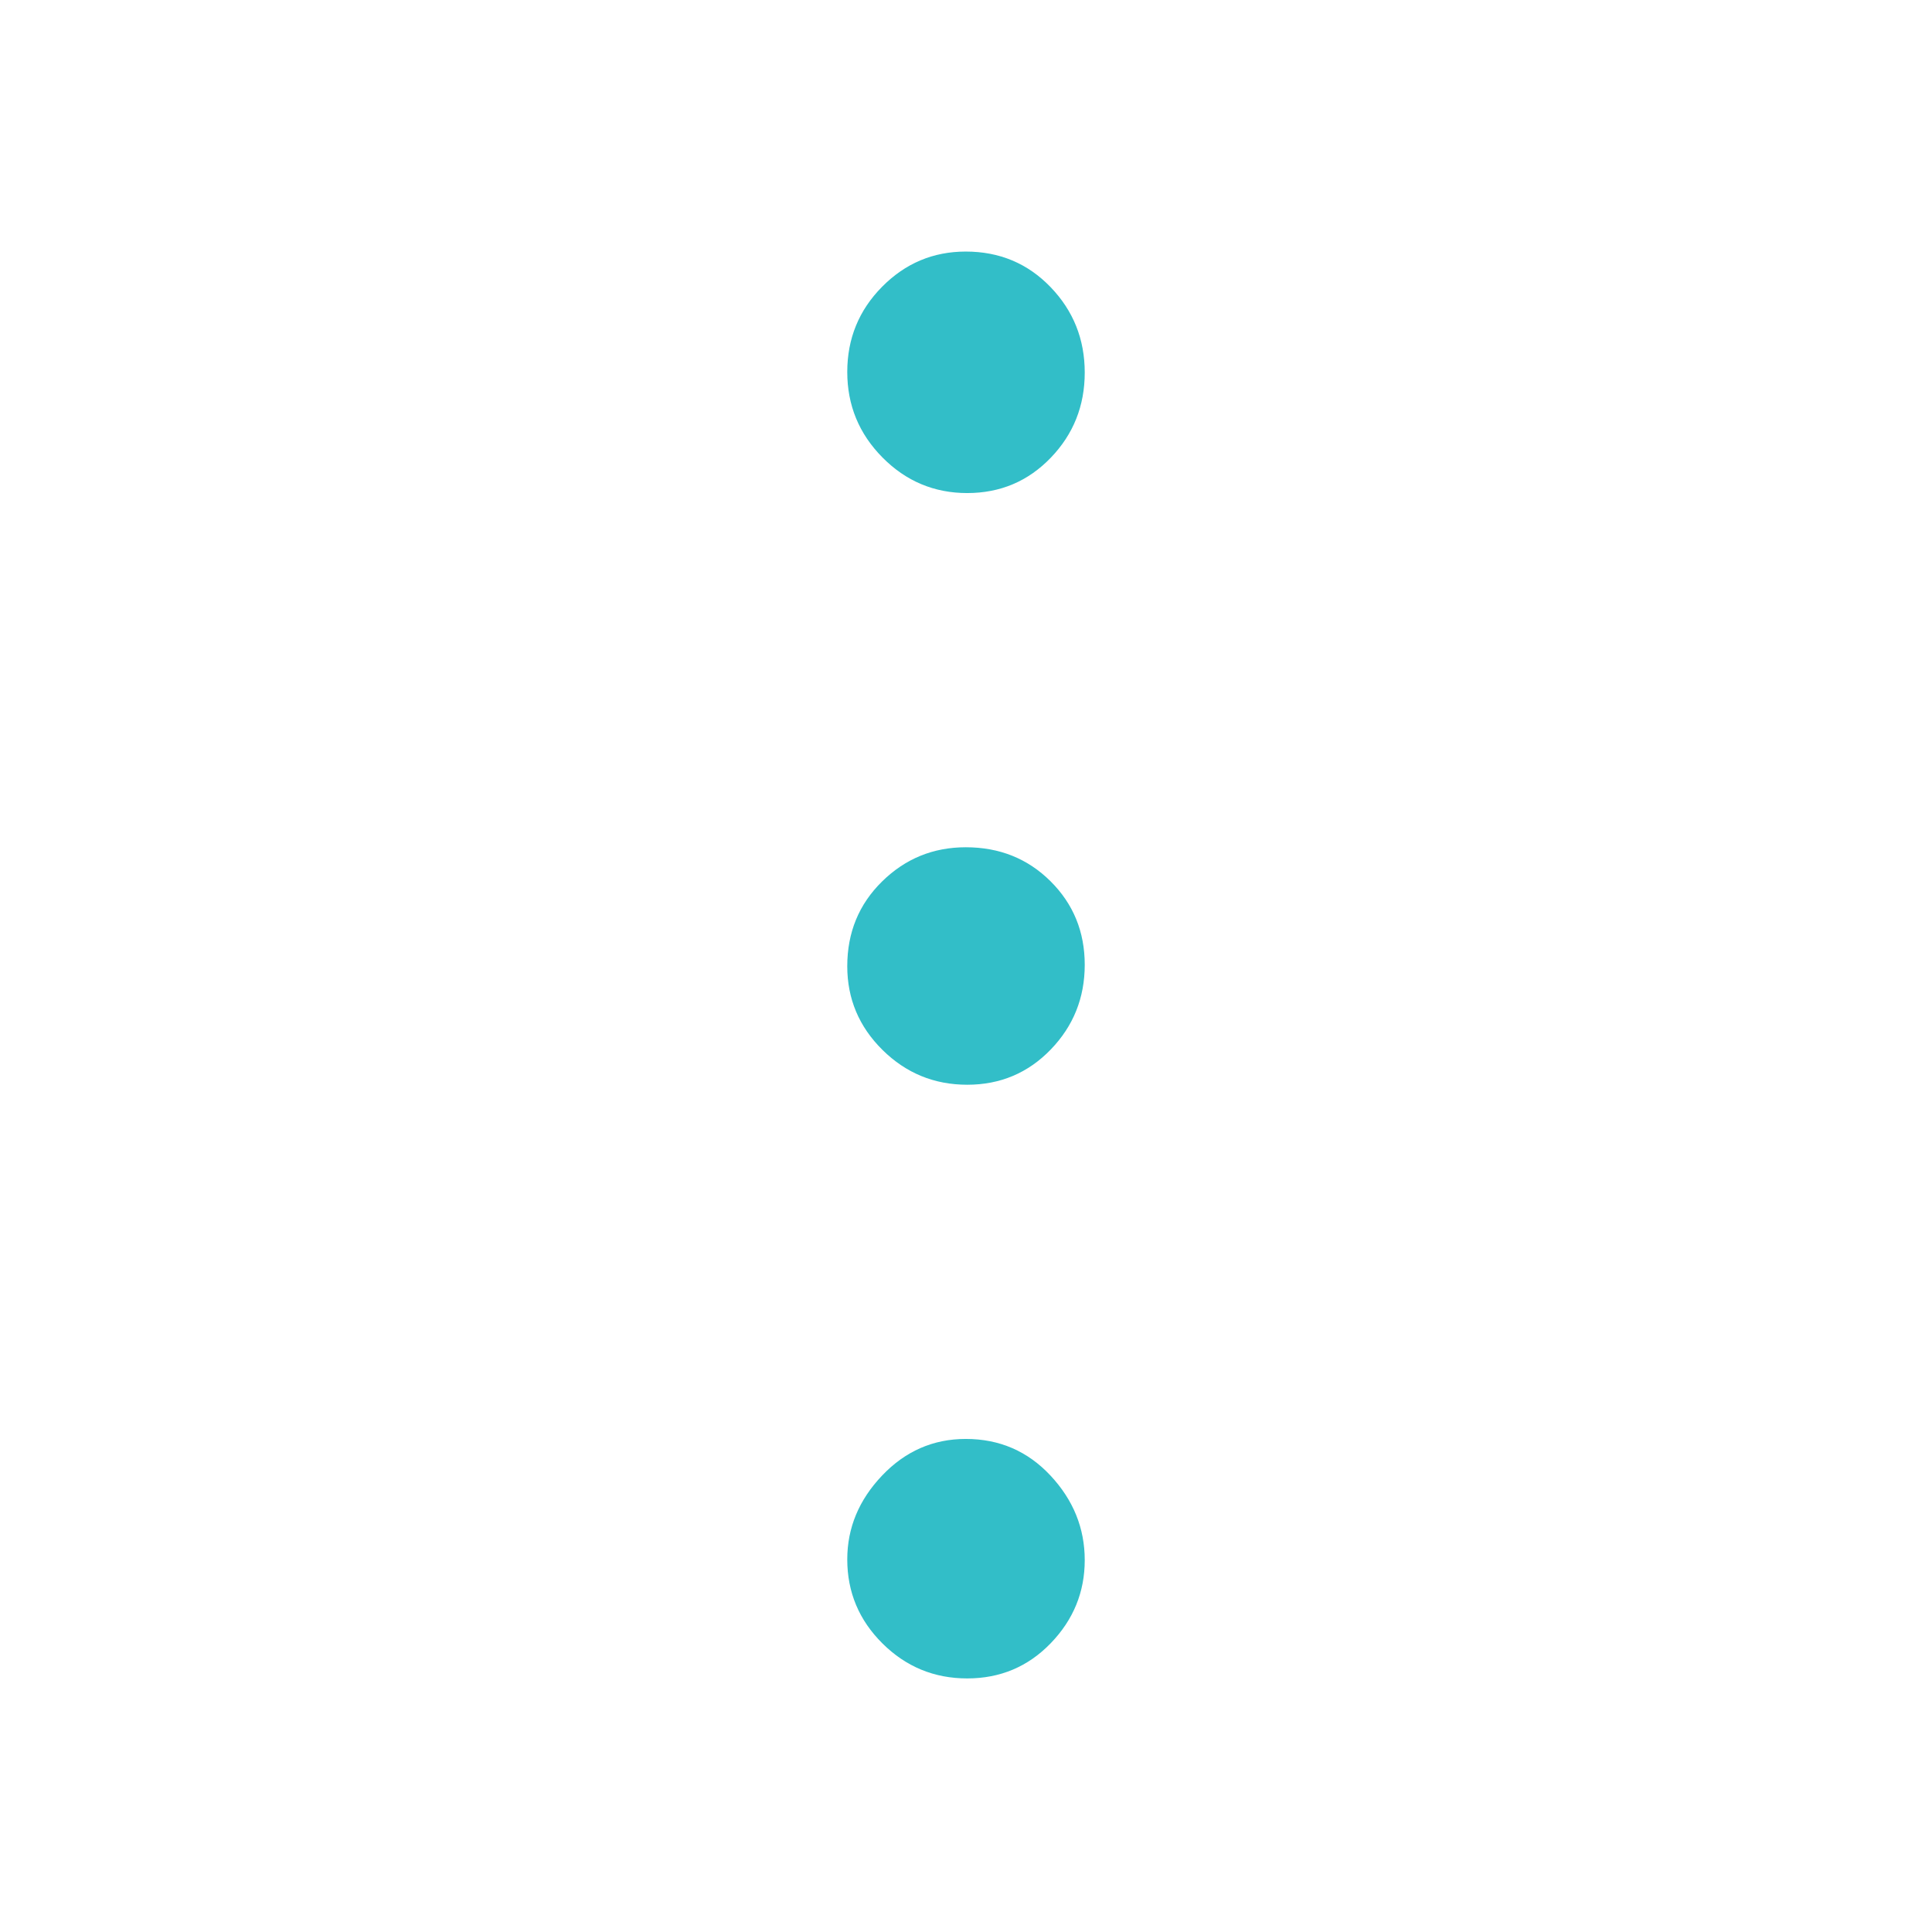 <svg xmlns="http://www.w3.org/2000/svg" height="48" viewBox="0 -960 960 960" width="48"><path fill="rgb(50, 190, 200)" d="M480.61-126q-24.61 0-42.11-17.37-17.5-17.38-17.5-41.77 0-23.46 17.3-41.66 17.3-18.2 41.59-18.2Q505-245 522-226.78q17 18.21 17 42 0 23.78-16.89 41.28-16.9 17.5-41.5 17.5Zm0-295q-24.61 0-42.11-17.3T421-479.89Q421-505 438.3-522t41.59-17Q505-539 522-522.11q17 16.9 17 41.5 0 24.61-16.89 42.11-16.9 17.5-41.5 17.5Zm0-294q-24.61 0-42.11-17.68-17.5-17.67-17.5-42.5 0-24.82 17.3-42.32t41.59-17.5Q505-835 522-817.36t17 42.47q0 24.82-16.89 42.35-16.9 17.54-41.5 17.54Z"/></svg>